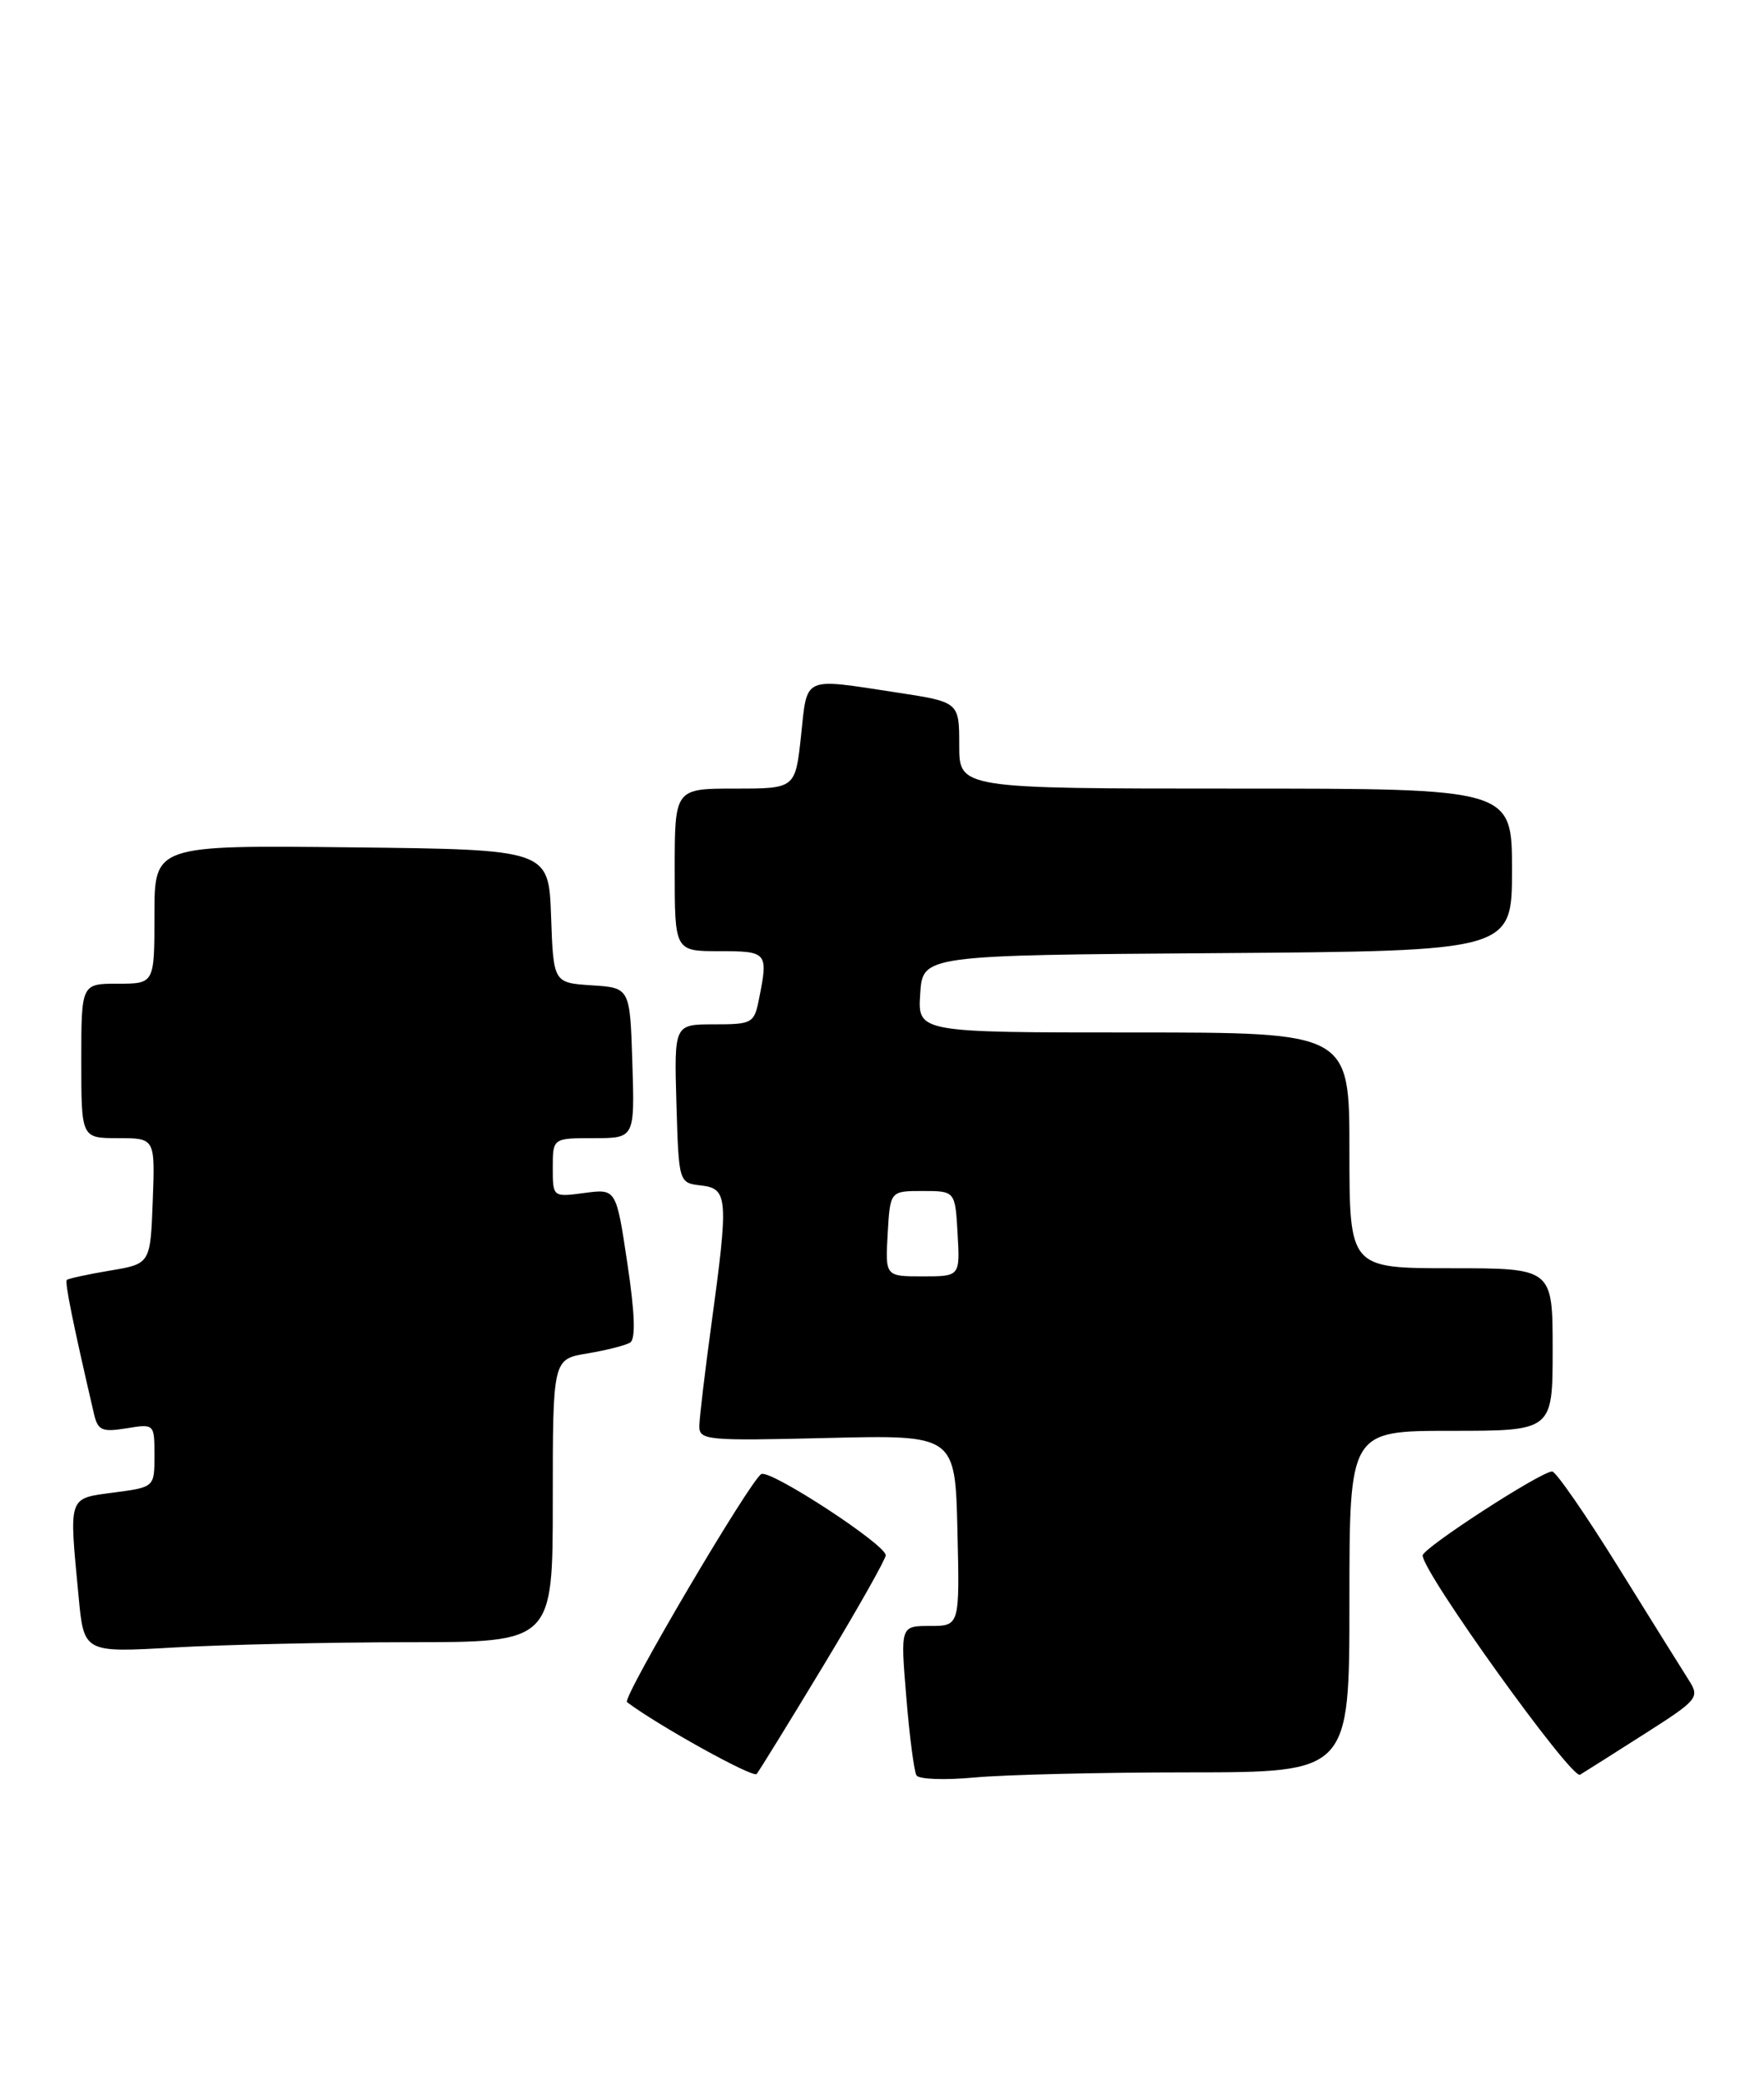 <?xml version="1.0" encoding="UTF-8" standalone="no"?>
<!DOCTYPE svg PUBLIC "-//W3C//DTD SVG 1.1//EN" "http://www.w3.org/Graphics/SVG/1.1/DTD/svg11.dtd" >
<svg xmlns="http://www.w3.org/2000/svg" xmlns:xlink="http://www.w3.org/1999/xlink" version="1.1" viewBox="0 0 217 256">
 <g >
 <path fill="currentColor"
d=" M 101.34 204.80 C 105.55 197.82 108.98 191.74 108.96 191.30 C 108.89 189.95 94.91 180.82 93.67 181.31 C 92.45 181.80 76.49 208.89 77.13 209.37 C 80.95 212.25 92.64 218.73 93.08 218.21 C 93.40 217.82 97.12 211.79 101.34 204.80 Z  M 146.25 218.01 C 166.00 218.00 166.00 218.00 166.00 197.00 C 166.00 176.00 166.00 176.00 178.50 176.00 C 191.00 176.00 191.00 176.00 191.00 166.00 C 191.00 156.00 191.00 156.00 178.50 156.00 C 166.00 156.00 166.00 156.00 166.00 141.50 C 166.00 127.00 166.00 127.00 139.45 127.00 C 112.89 127.00 112.89 127.00 113.20 122.25 C 113.50 117.50 113.50 117.50 149.75 117.24 C 186.00 116.98 186.00 116.98 186.00 106.99 C 186.00 97.00 186.00 97.00 152.00 97.00 C 118.00 97.00 118.00 97.00 118.00 91.67 C 118.00 86.35 118.00 86.35 110.25 85.17 C 98.64 83.40 99.33 83.08 98.54 90.50 C 97.84 97.00 97.84 97.00 90.42 97.00 C 83.00 97.00 83.00 97.00 83.00 107.00 C 83.00 117.00 83.00 117.00 88.50 117.00 C 94.41 117.00 94.52 117.13 93.37 122.88 C 92.78 125.87 92.54 126.00 87.84 126.00 C 82.93 126.00 82.93 126.00 83.21 135.75 C 83.50 145.50 83.50 145.50 86.25 145.82 C 89.56 146.20 89.64 147.35 87.50 163.00 C 86.71 168.78 86.05 174.35 86.03 175.38 C 86.00 177.16 86.85 177.24 101.75 176.88 C 117.50 176.50 117.50 176.50 117.78 188.25 C 118.06 200.00 118.06 200.00 114.41 200.00 C 110.76 200.00 110.76 200.00 111.49 208.75 C 111.88 213.56 112.45 217.90 112.74 218.38 C 113.04 218.87 116.25 218.98 119.89 218.64 C 123.53 218.30 135.39 218.01 146.25 218.01 Z  M 202.33 213.26 C 208.86 209.10 209.11 208.81 207.77 206.70 C 207.00 205.49 203.08 199.21 199.07 192.75 C 195.06 186.29 191.40 181.00 190.94 181.00 C 189.55 181.00 175.01 190.43 175.01 191.33 C 174.99 193.39 193.33 218.92 194.37 218.30 C 194.99 217.92 198.58 215.66 202.33 213.26 Z  M 50.25 202.00 C 68.00 202.00 68.00 202.00 68.00 184.59 C 68.00 167.18 68.00 167.18 72.25 166.48 C 74.59 166.09 76.96 165.49 77.52 165.14 C 78.21 164.71 78.10 161.51 77.17 155.36 C 75.80 146.22 75.80 146.22 71.90 146.74 C 68.00 147.26 68.00 147.26 68.00 143.63 C 68.00 140.00 68.00 140.00 73.04 140.00 C 78.08 140.00 78.08 140.00 77.79 130.75 C 77.50 121.50 77.50 121.50 72.79 121.20 C 68.08 120.89 68.08 120.89 67.79 112.70 C 67.50 104.50 67.50 104.50 43.25 104.23 C 19.00 103.96 19.00 103.96 19.00 112.48 C 19.00 121.00 19.00 121.00 14.50 121.00 C 10.00 121.00 10.00 121.00 10.00 130.50 C 10.00 140.00 10.00 140.00 14.54 140.00 C 19.08 140.00 19.08 140.00 18.79 147.73 C 18.50 155.46 18.50 155.46 13.52 156.29 C 10.78 156.75 8.40 157.27 8.22 157.44 C 7.95 157.72 8.98 162.81 11.55 173.87 C 12.03 175.95 12.52 176.18 15.55 175.69 C 18.99 175.13 19.00 175.14 19.00 179.03 C 19.00 182.93 19.00 182.93 14.00 183.59 C 8.32 184.35 8.48 183.87 9.67 196.39 C 10.32 203.29 10.32 203.29 21.41 202.65 C 27.51 202.30 40.49 202.01 50.25 202.00 Z  M 109.20 151.75 C 109.50 146.50 109.50 146.50 113.50 146.50 C 117.50 146.50 117.50 146.50 117.80 151.75 C 118.10 157.00 118.10 157.00 113.50 157.00 C 108.90 157.00 108.90 157.00 109.20 151.75 Z "/>
</g>
</svg>